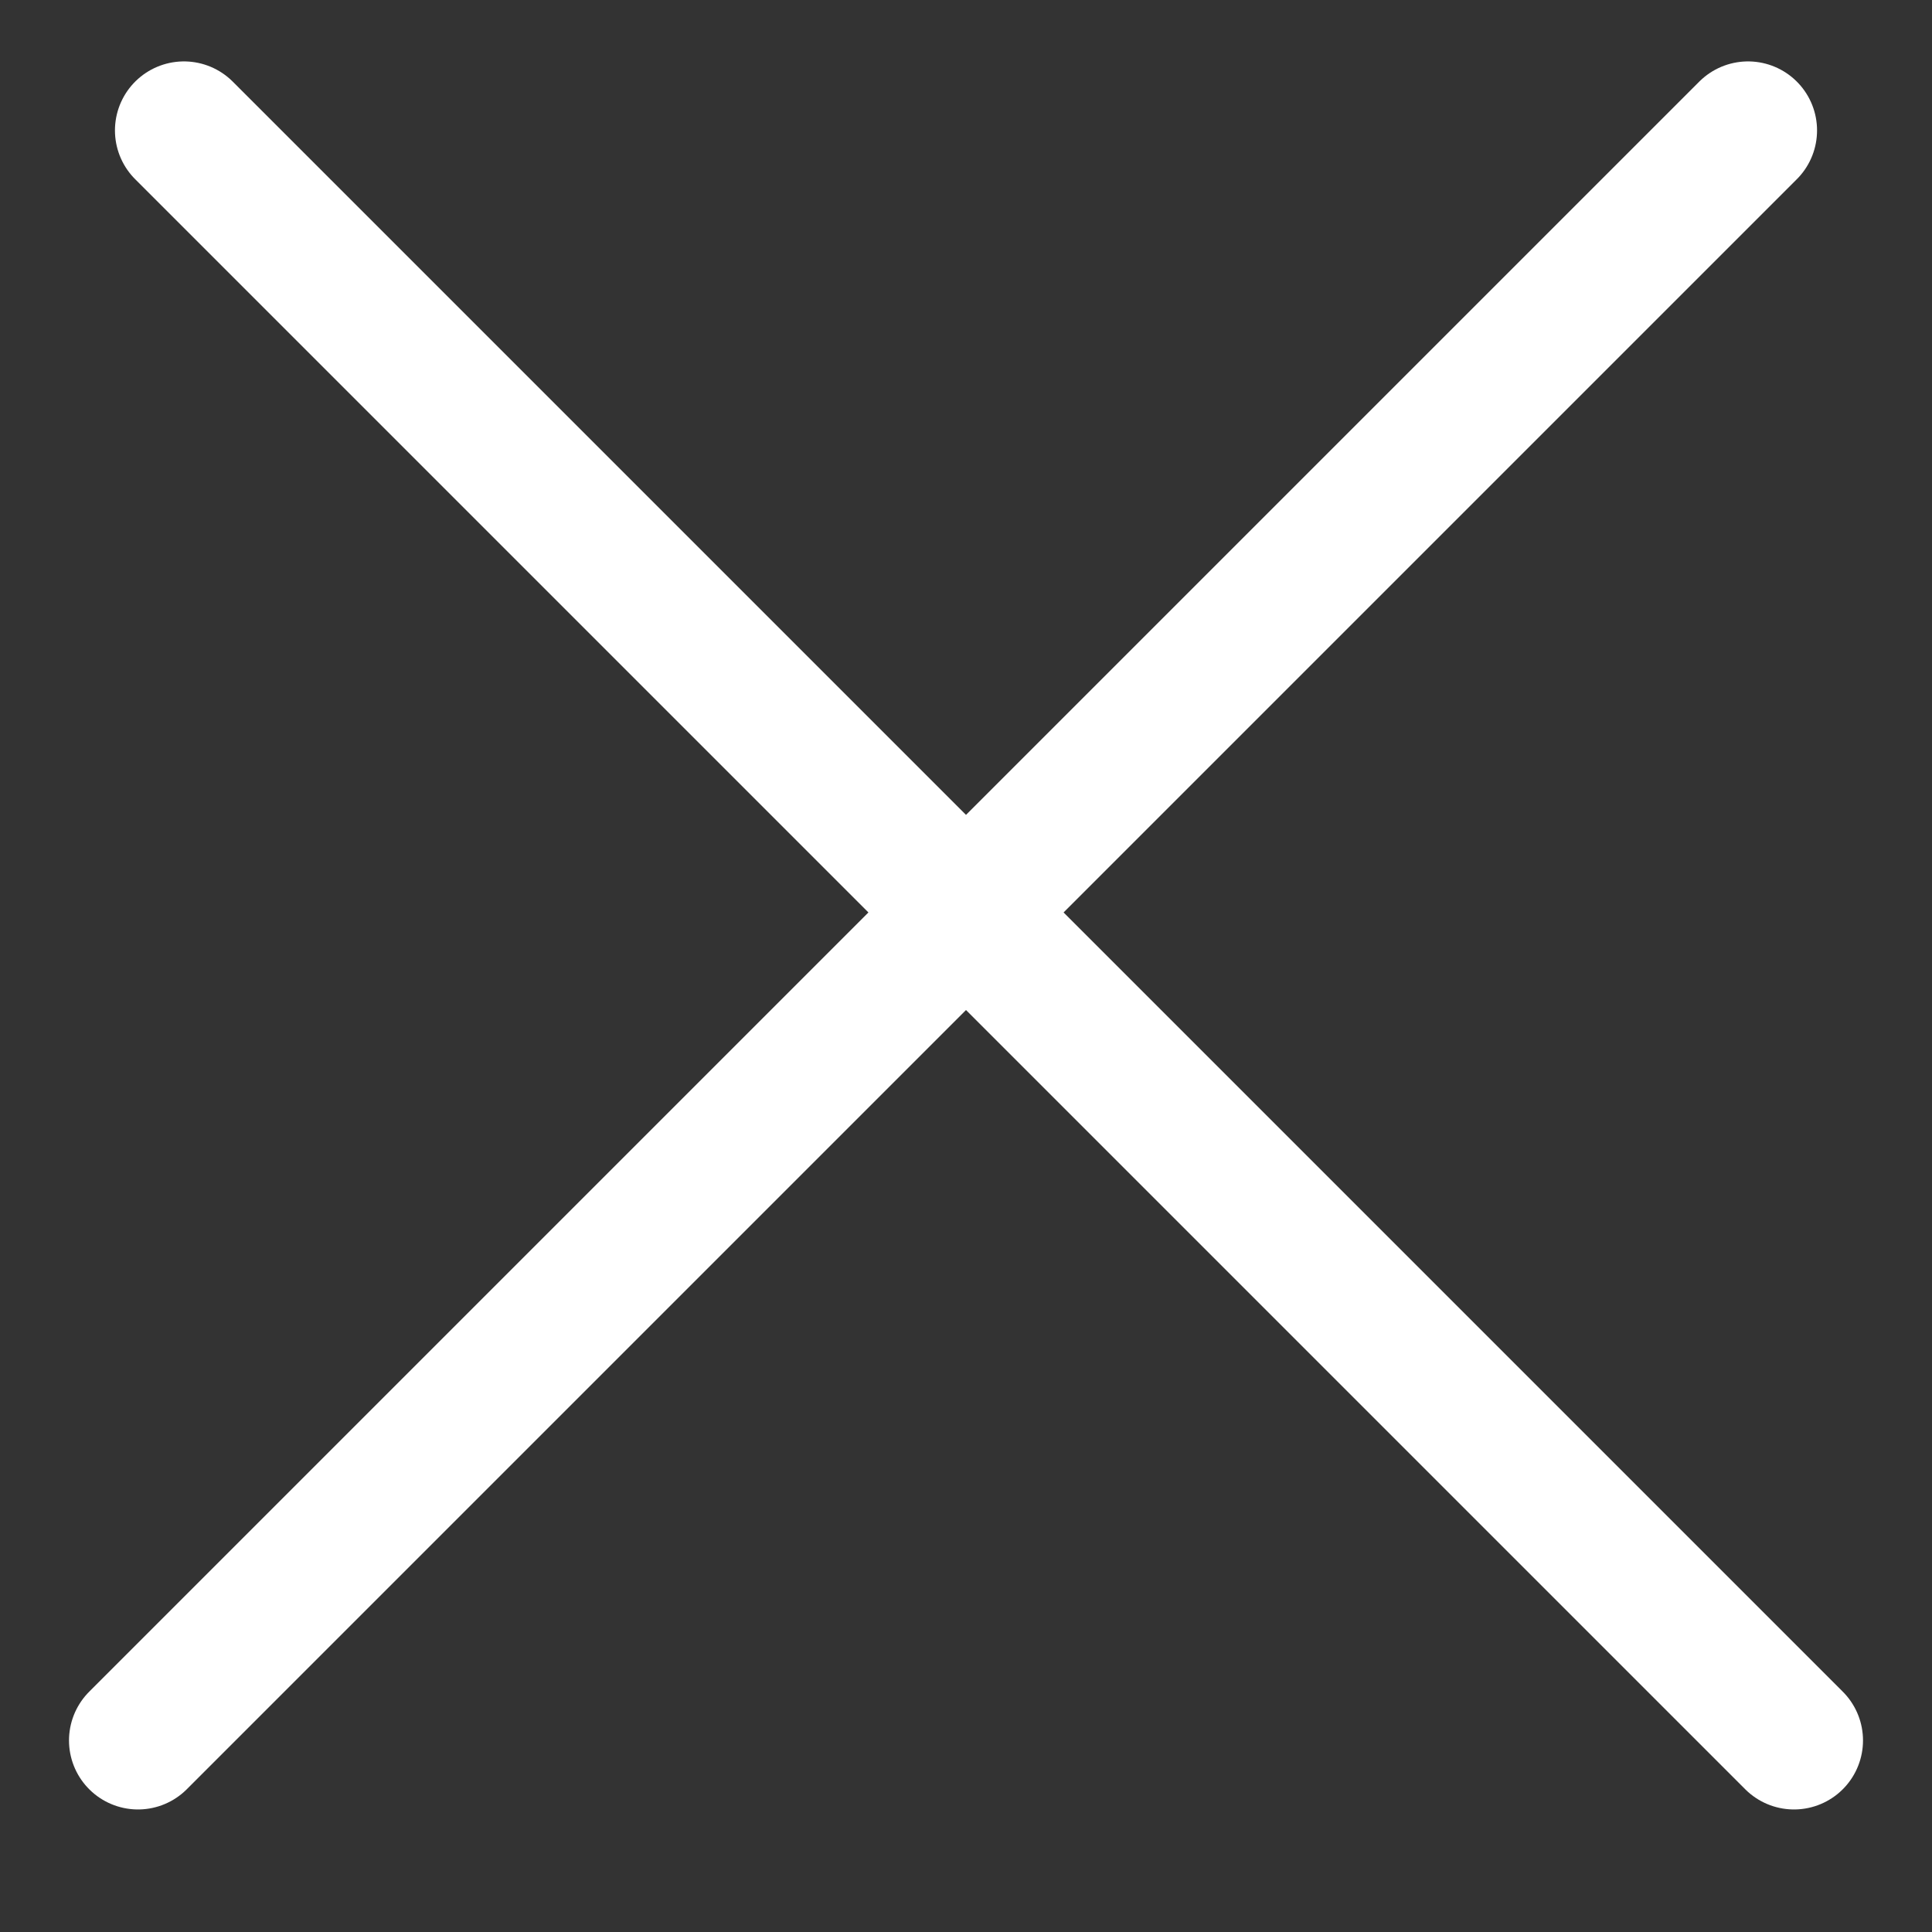 <svg width="14" height="14" fill="none" xmlns="http://www.w3.org/2000/svg"><rect width="100%" height="100%" fill="#333333" stroke="none"/><path d="M1 12.612L12.667.945M13 12.612L1.333.945" stroke="#fff" stroke-linecap="round" stroke-linejoin="round"/></svg>